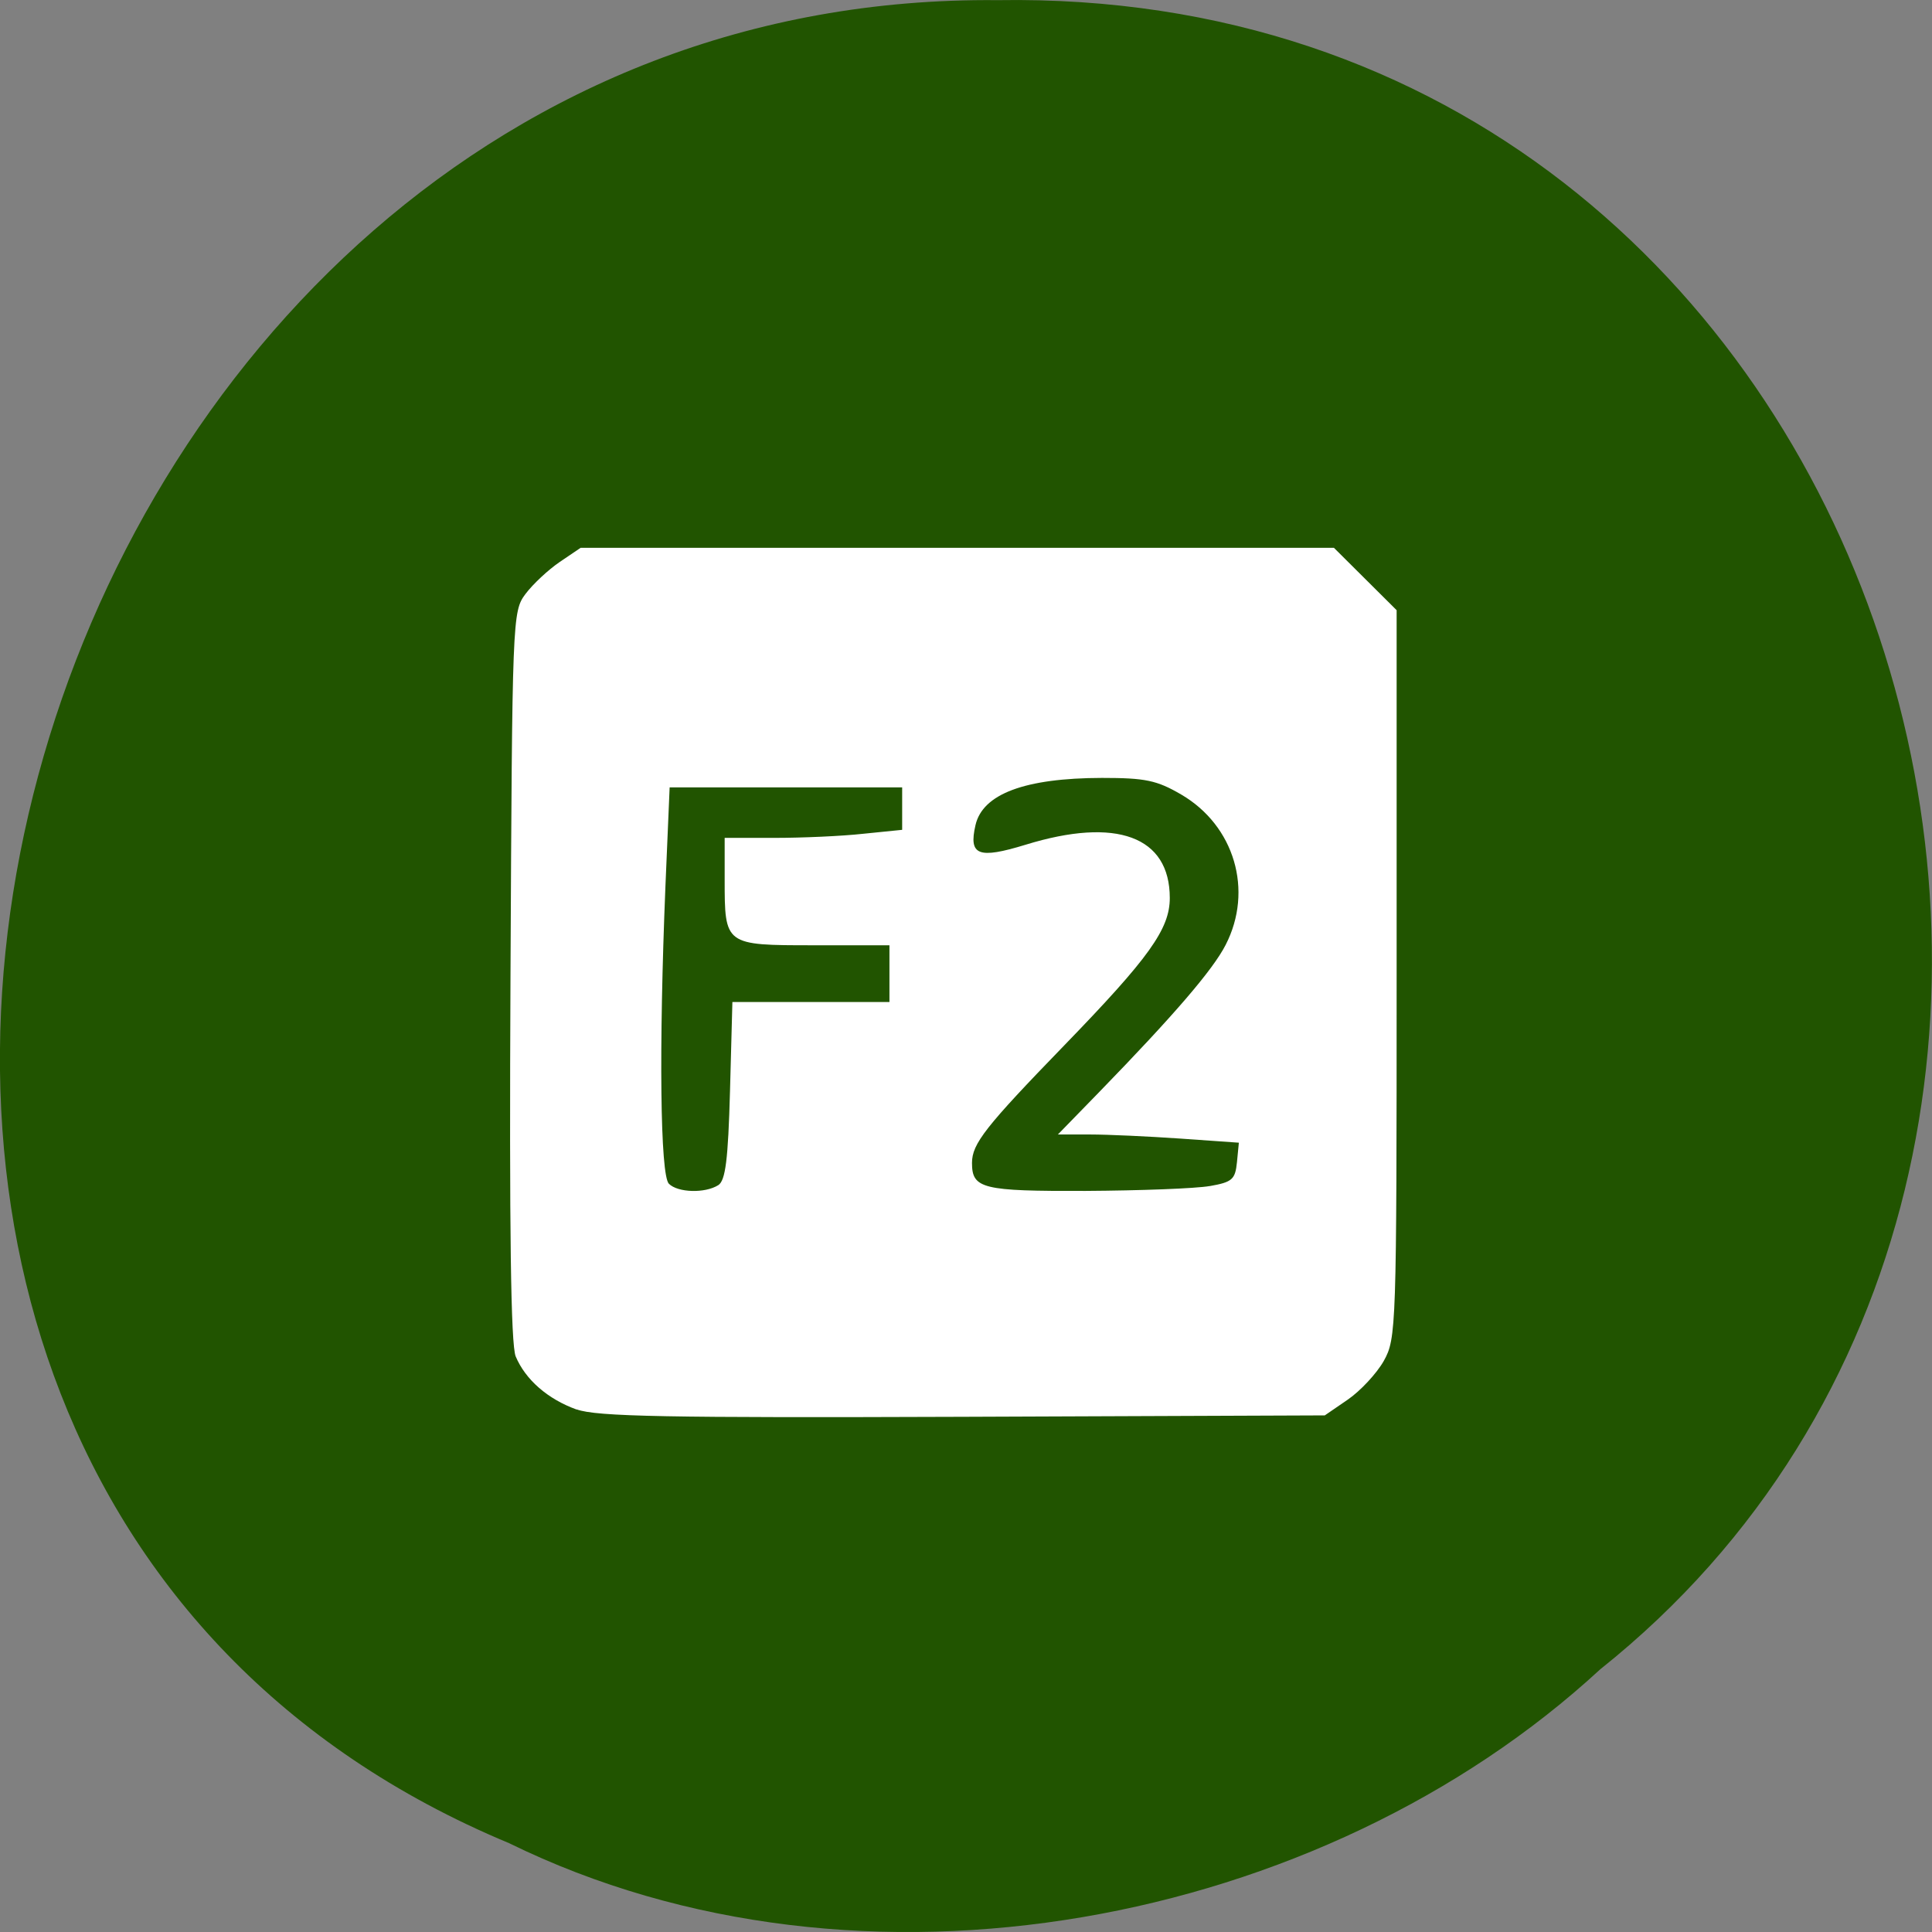 <svg xmlns="http://www.w3.org/2000/svg" viewBox="0 0 48 48"><rect x="0" y="0" width="48" height="48" fill="#808080" stroke="none"/><path d="m 12.648 45.793 c -22.676 -9.449 -12.563 -46.03 12.137 -45.789 c 22.453 -0.367 30.965 28.719 14.973 41.469 c -6.914 6.379 -18.371 8.605 -27.11 4.32" fill="#215400"/><path d="m 14.328 35.02 c -0.719 -0.258 -1.273 -0.742 -1.516 -1.32 c -0.121 -0.293 -0.16 -3.125 -0.129 -9.457 c 0.043 -8.895 0.047 -9.05 0.371 -9.484 c 0.184 -0.246 0.566 -0.602 0.852 -0.797 l 0.52 -0.352 h 18.715 l 0.781 0.777 l 0.777 0.773 v 9.04 c 0 8.828 -0.008 9.05 -0.32 9.613 c -0.18 0.316 -0.582 0.746 -0.895 0.961 l -0.57 0.391 l -8.992 0.035 c -7.336 0.027 -9.102 -0.004 -9.594 -0.184 m 3.516 -5.57 c 0.18 -0.113 0.246 -0.625 0.293 -2.348 l 0.059 -2.203 h 3.902 v -1.41 h -1.883 c -2.211 0 -2.211 0 -2.211 -1.637 v -1.031 h 1.238 c 0.68 0 1.672 -0.043 2.203 -0.102 l 0.969 -0.098 v -1.055 h -5.777 l -0.105 2.469 c -0.164 4.01 -0.129 7.164 0.086 7.379 c 0.223 0.223 0.898 0.242 1.227 0.035 m 12.211 0.023 c 0.559 -0.098 0.633 -0.164 0.676 -0.594 l 0.047 -0.484 l -1.449 -0.102 c -0.797 -0.055 -1.809 -0.102 -2.246 -0.102 h -0.801 l 1.031 -1.059 c 1.848 -1.902 2.82 -3.03 3.137 -3.652 c 0.695 -1.352 0.219 -2.961 -1.102 -3.734 c -0.609 -0.355 -0.891 -0.414 -1.973 -0.414 c -1.914 0.004 -2.965 0.398 -3.141 1.176 c -0.172 0.75 0.07 0.844 1.246 0.484 c 2.258 -0.695 3.582 -0.207 3.582 1.324 c 0 0.77 -0.516 1.488 -2.617 3.656 c -1.965 2.027 -2.297 2.449 -2.297 2.926 c 0 0.641 0.258 0.703 2.824 0.695 c 1.348 -0.008 2.734 -0.059 3.082 -0.121" fill="#fff"/></svg>